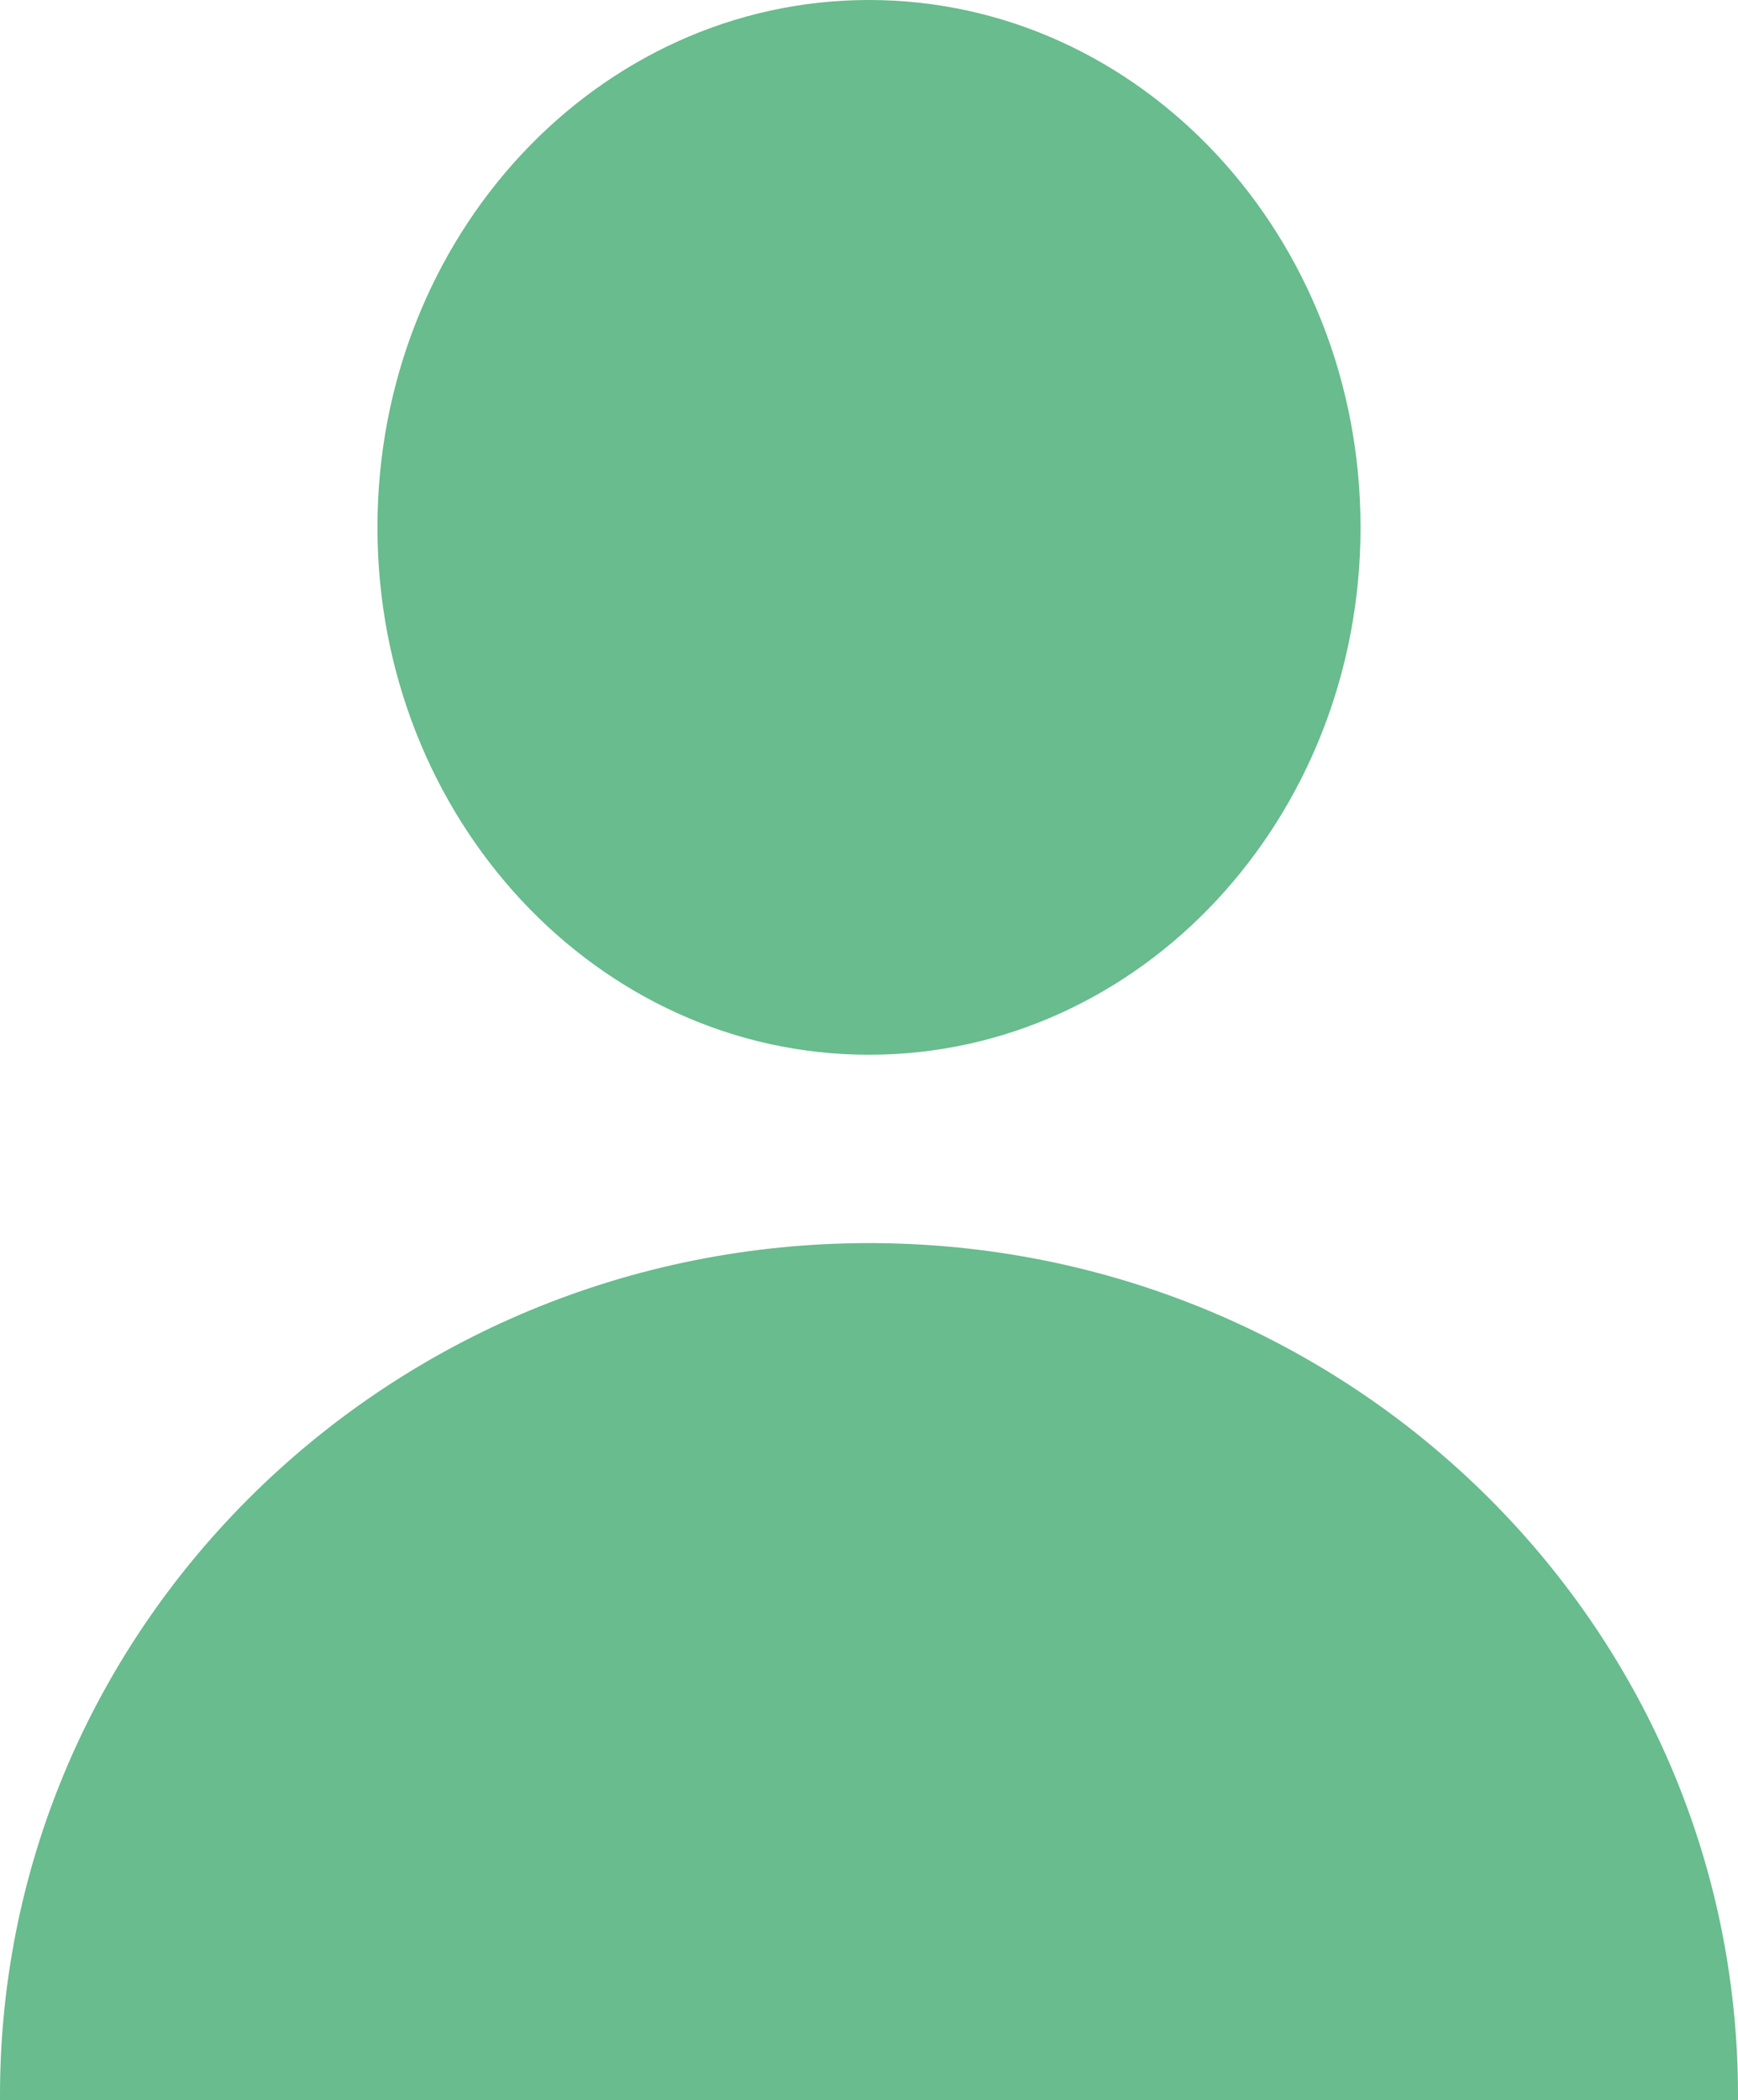 <svg width="149" height="180" viewBox="0 0 149 180" fill="none" xmlns="http://www.w3.org/2000/svg">
<path fill-rule="evenodd" clip-rule="evenodd" d="M74.5 90.404C97.774 90.404 116.641 70.166 116.641 45.202C116.641 20.238 97.774 0 74.5 0C51.226 0 32.359 20.238 32.359 45.202C32.359 70.166 51.226 90.404 74.5 90.404ZM149 179.596C149 179.731 149 179.866 148.999 180H0.001C0 179.866 0 179.731 0 179.596C0 139.252 33.355 106.547 74.5 106.547C115.645 106.547 149 139.252 149 179.596Z" fill="#68BC8D"/>
</svg>
